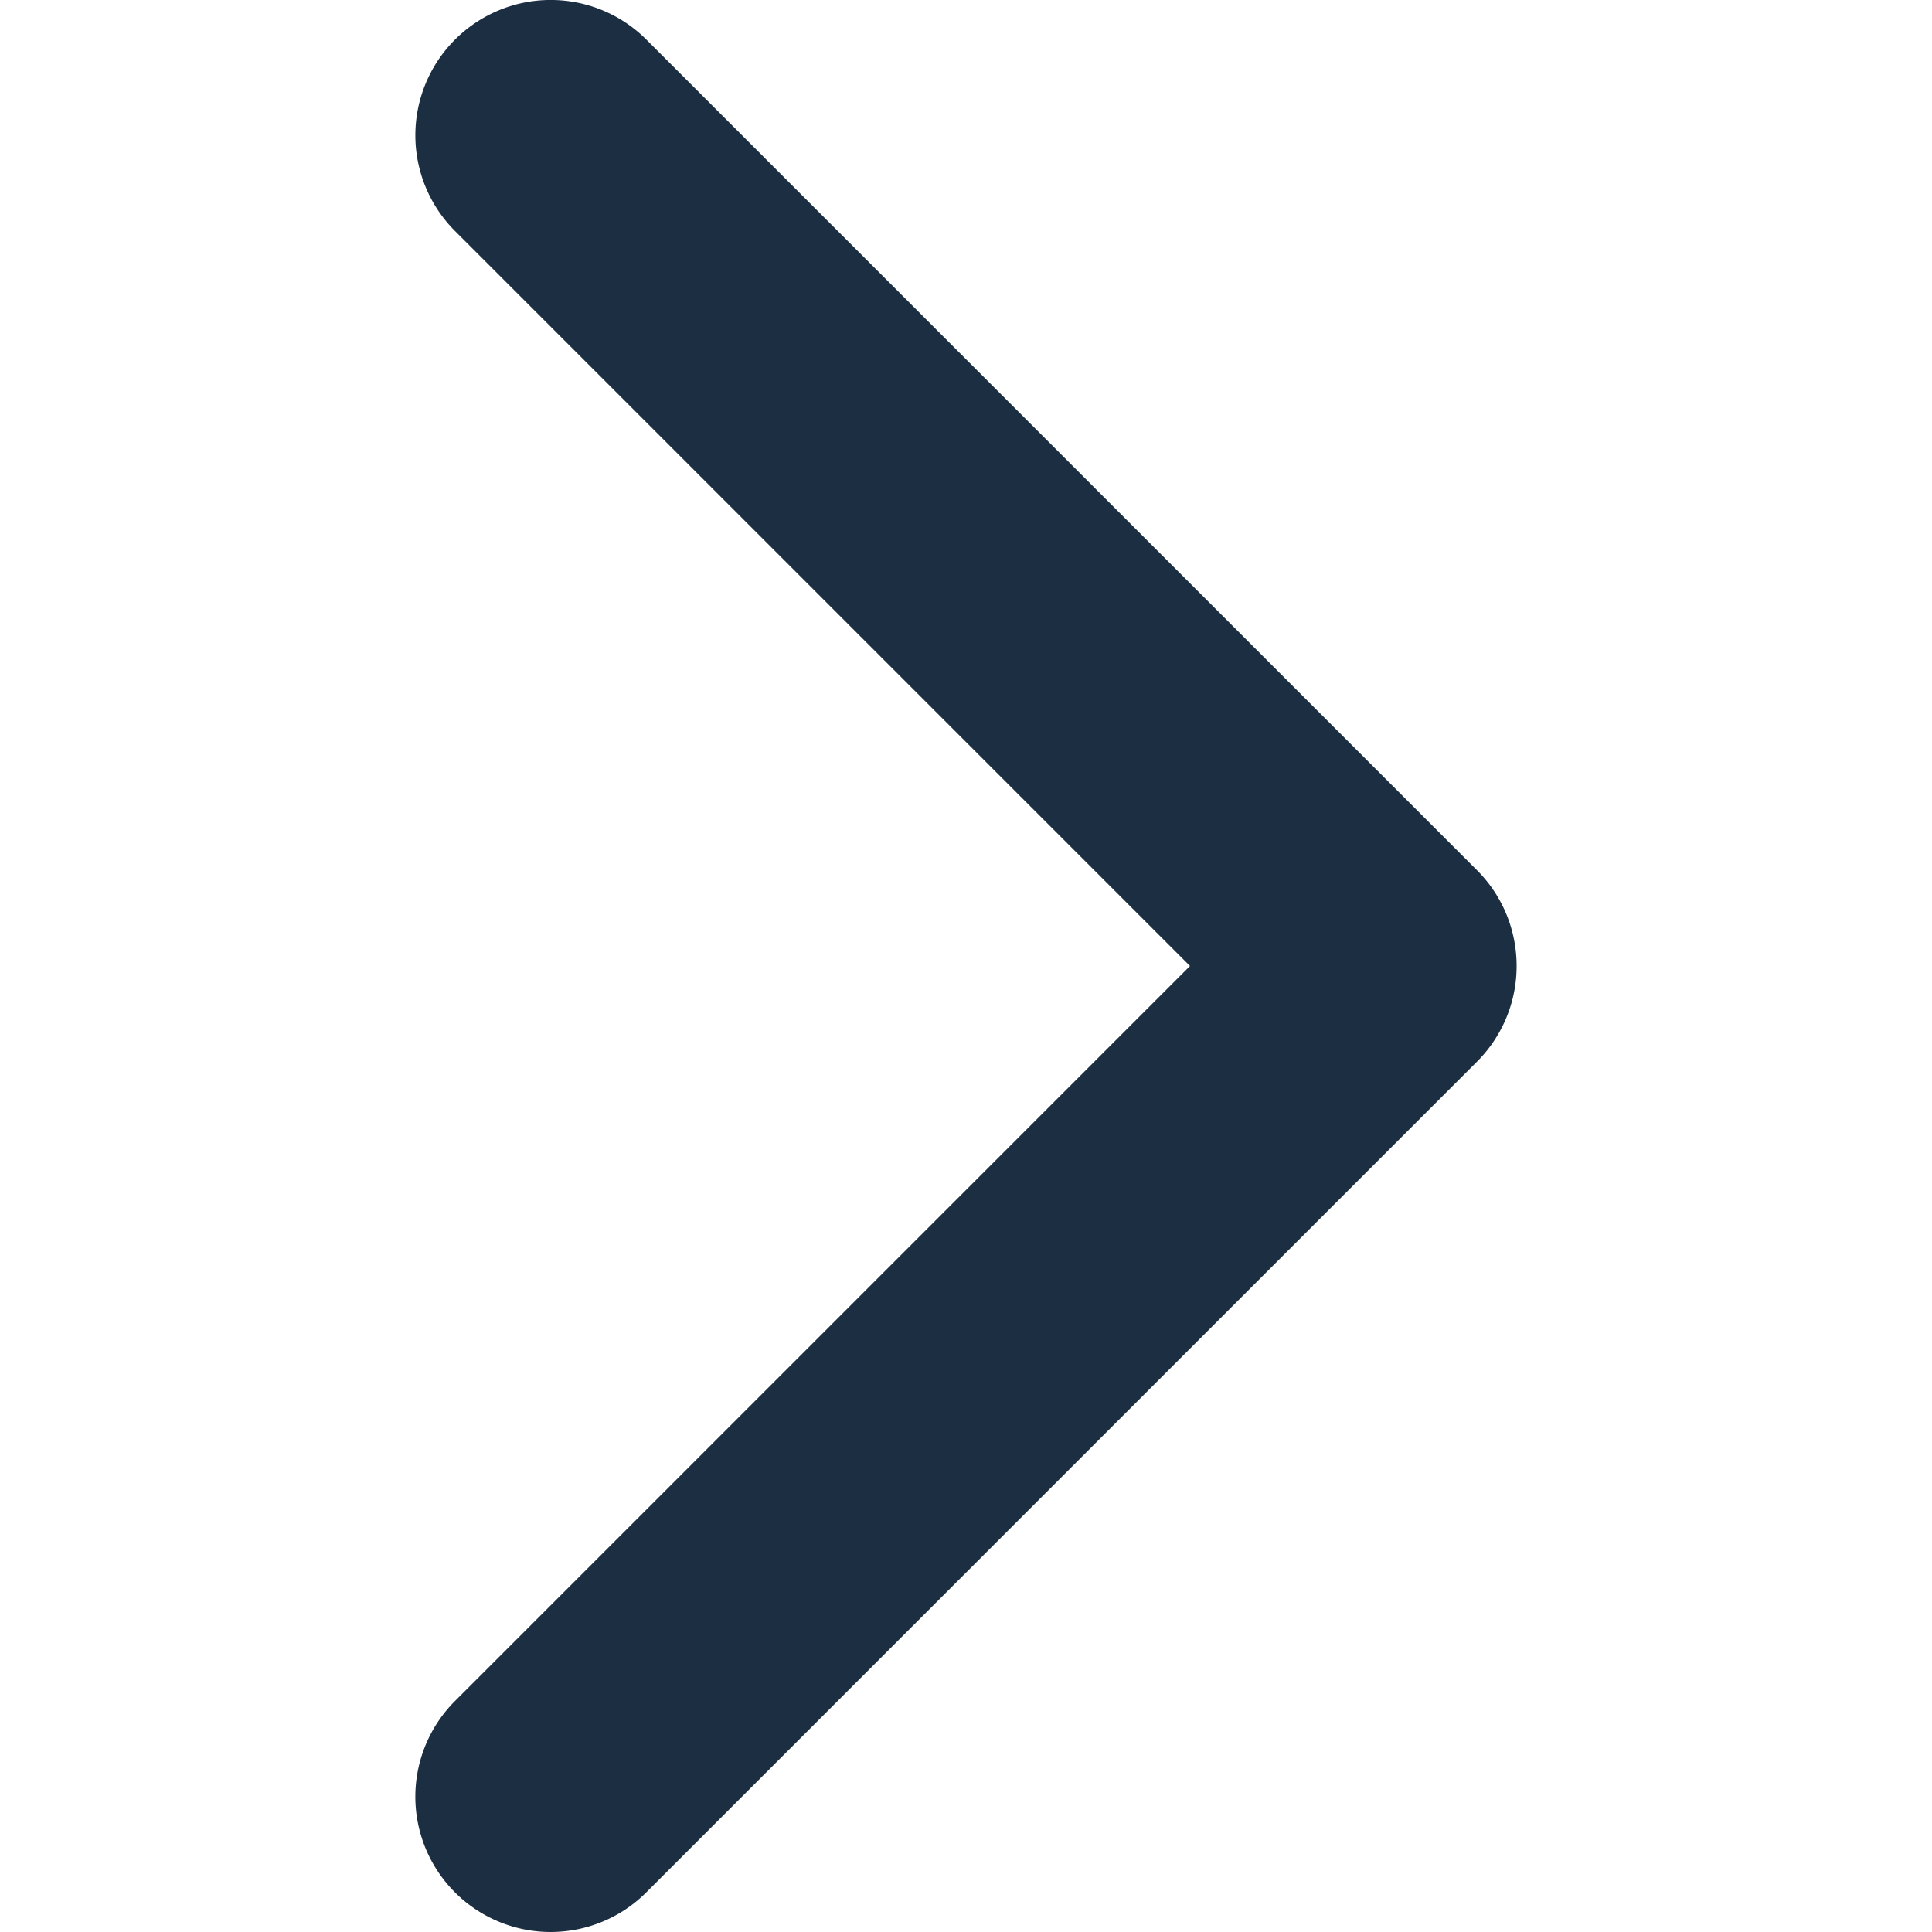 <svg width="16" height="16" viewBox="0 0 16 16" fill="none" xmlns="http://www.w3.org/2000/svg">
    <g clip-path="url(#a)">
        <path d="M12.56 8c0 .287-.11.573-.328.792l-6.88 6.88a1.12 1.12 0 1 1-1.584-1.585L9.855 8 3.768 1.913A1.12 1.12 0 0 1 5.353.328l6.88 6.88c.218.219.327.505.327.792z" fill="#1C2E42"/>
    </g>
    <defs>
        <clipPath id="a">
            <path fill="#fff" transform="rotate(-90 8 8)" d="M0 0h16v16H0z"/>
        </clipPath>
    </defs>
</svg>
